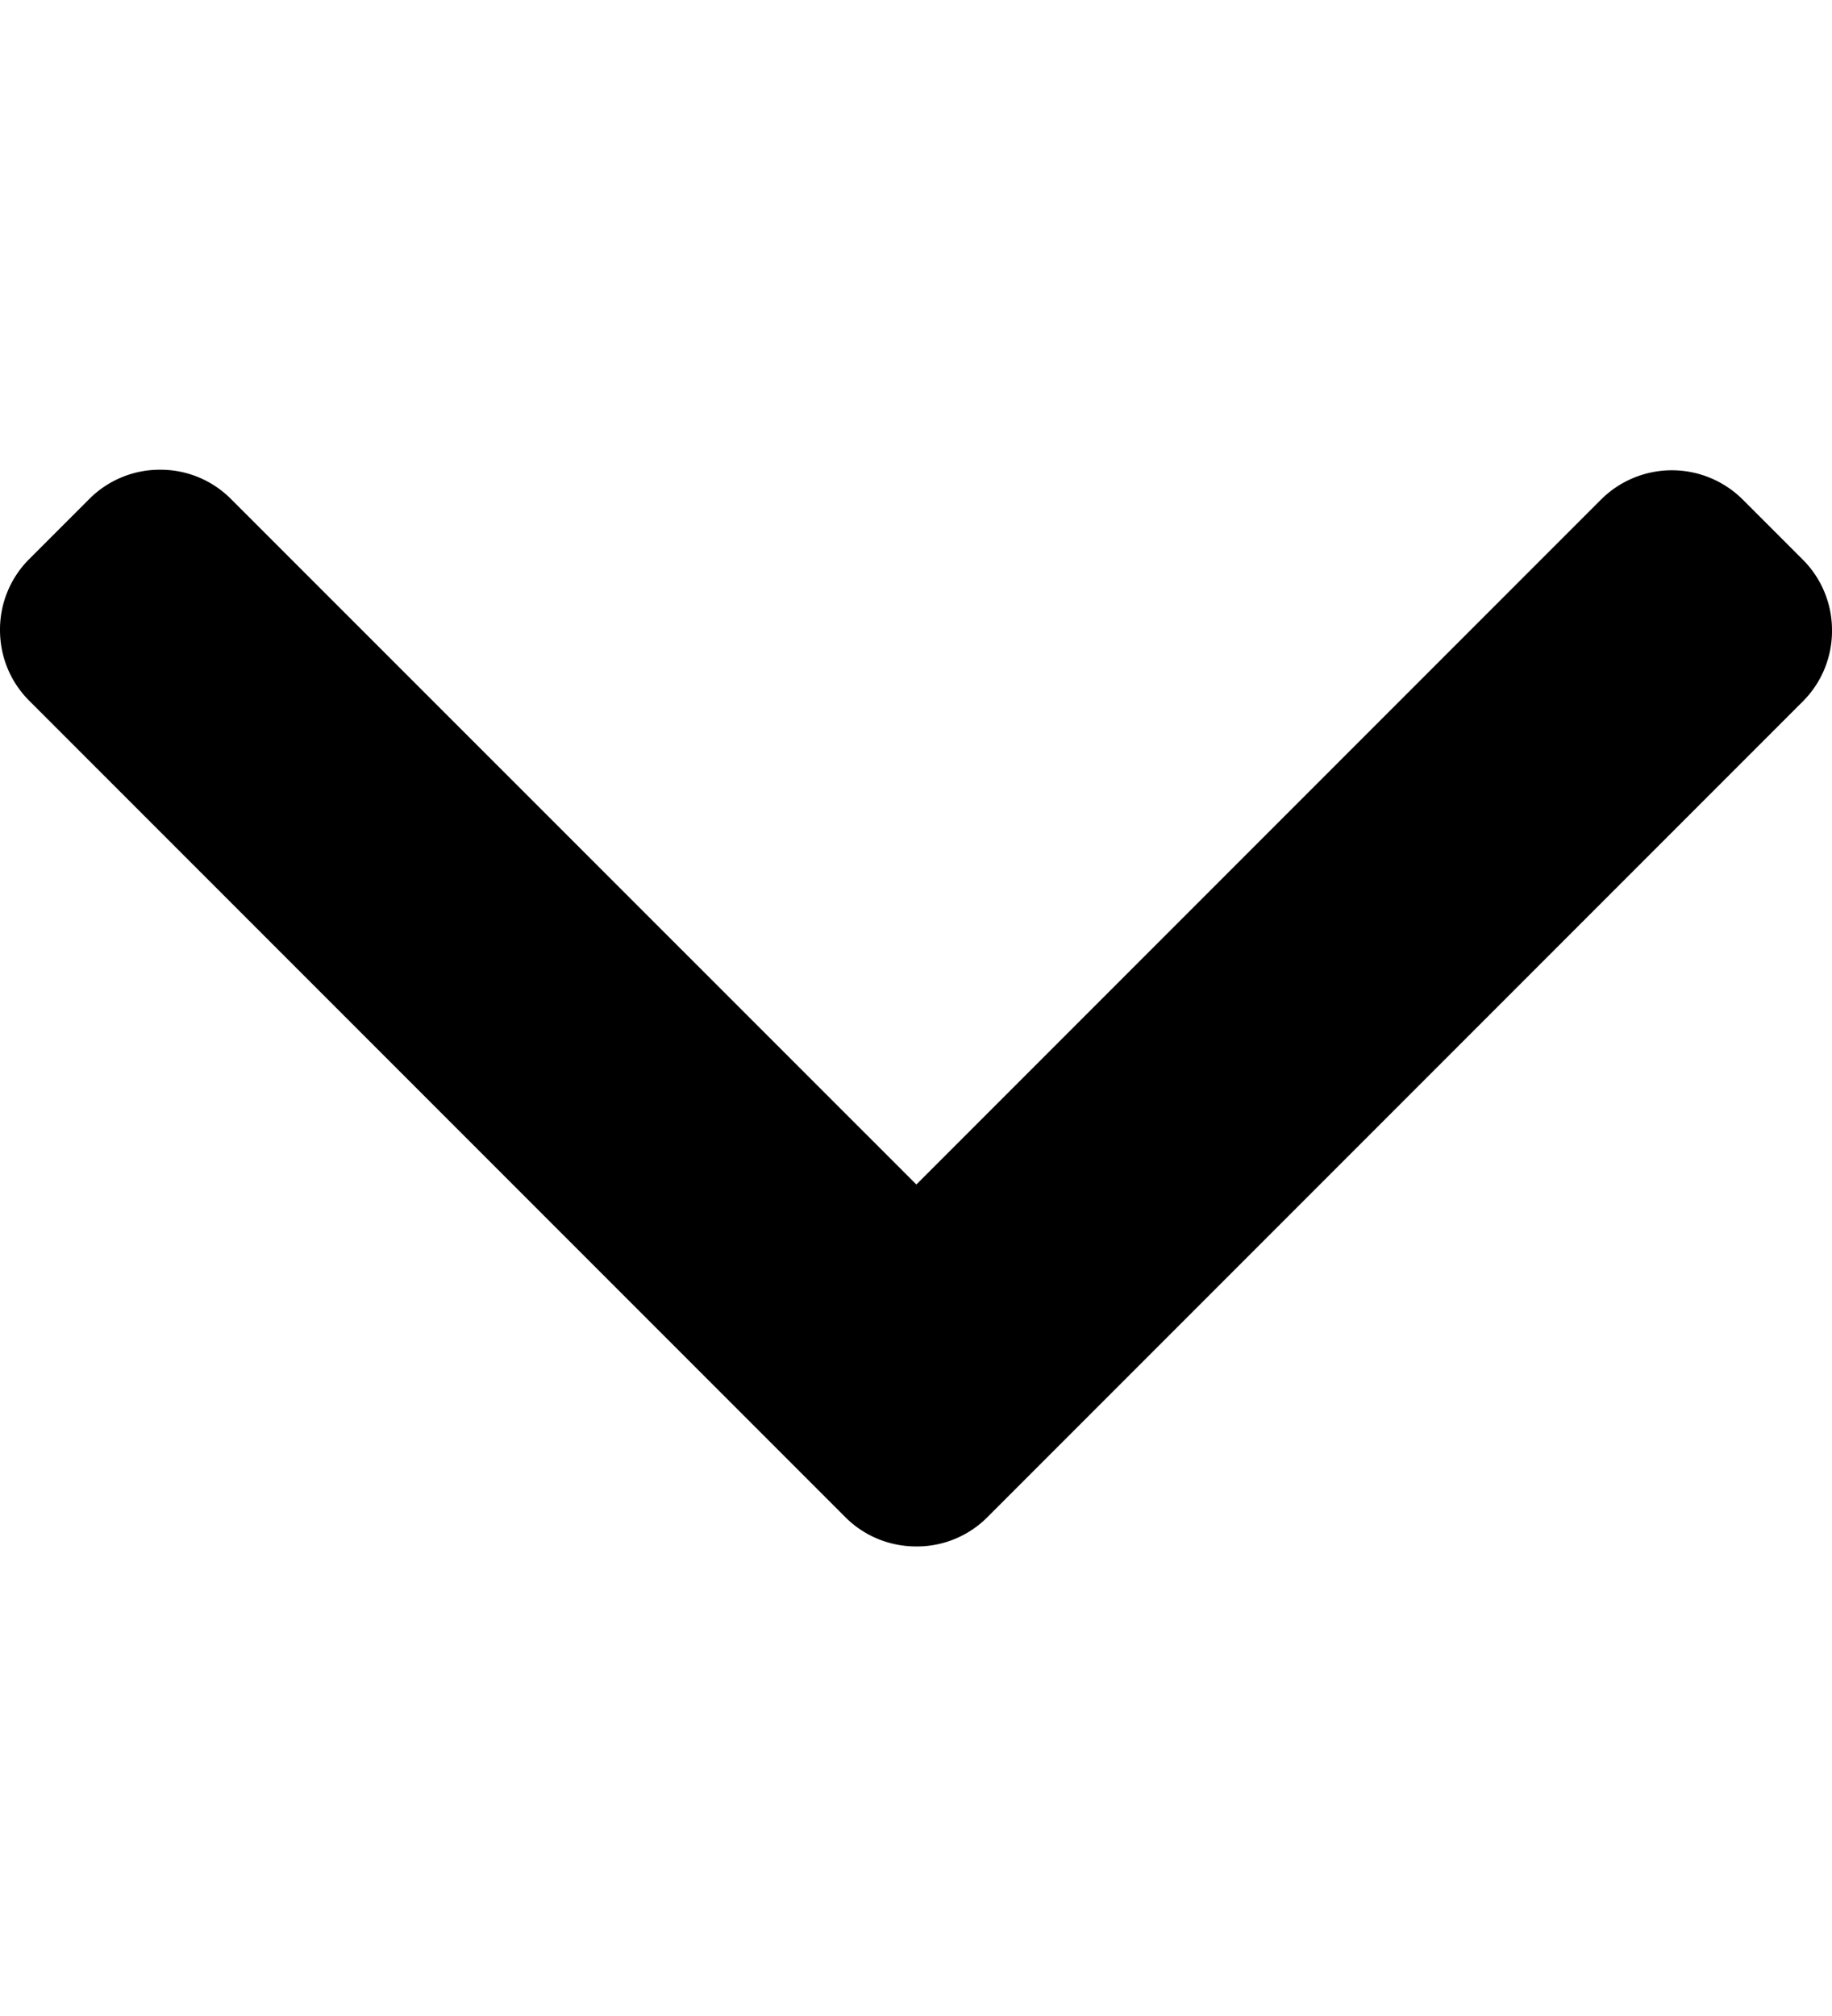 <svg width="10" height="11" fill="none" xmlns="http://www.w3.org/2000/svg"><path d="M5.002 6.463l-3.741-3.74a.542.542 0 00-.387-.16.543.543 0 00-.387.16L.16 3.05a.543.543 0 00-.16.387c0 .147.057.284.16.387l4.454 4.454c.103.103.241.16.388.16a.543.543 0 00.388-.16l4.45-4.45A.543.543 0 0010 3.44a.543.543 0 00-.16-.387l-.327-.327a.548.548 0 00-.774 0L5.002 6.463z" fill="#000"/></svg>